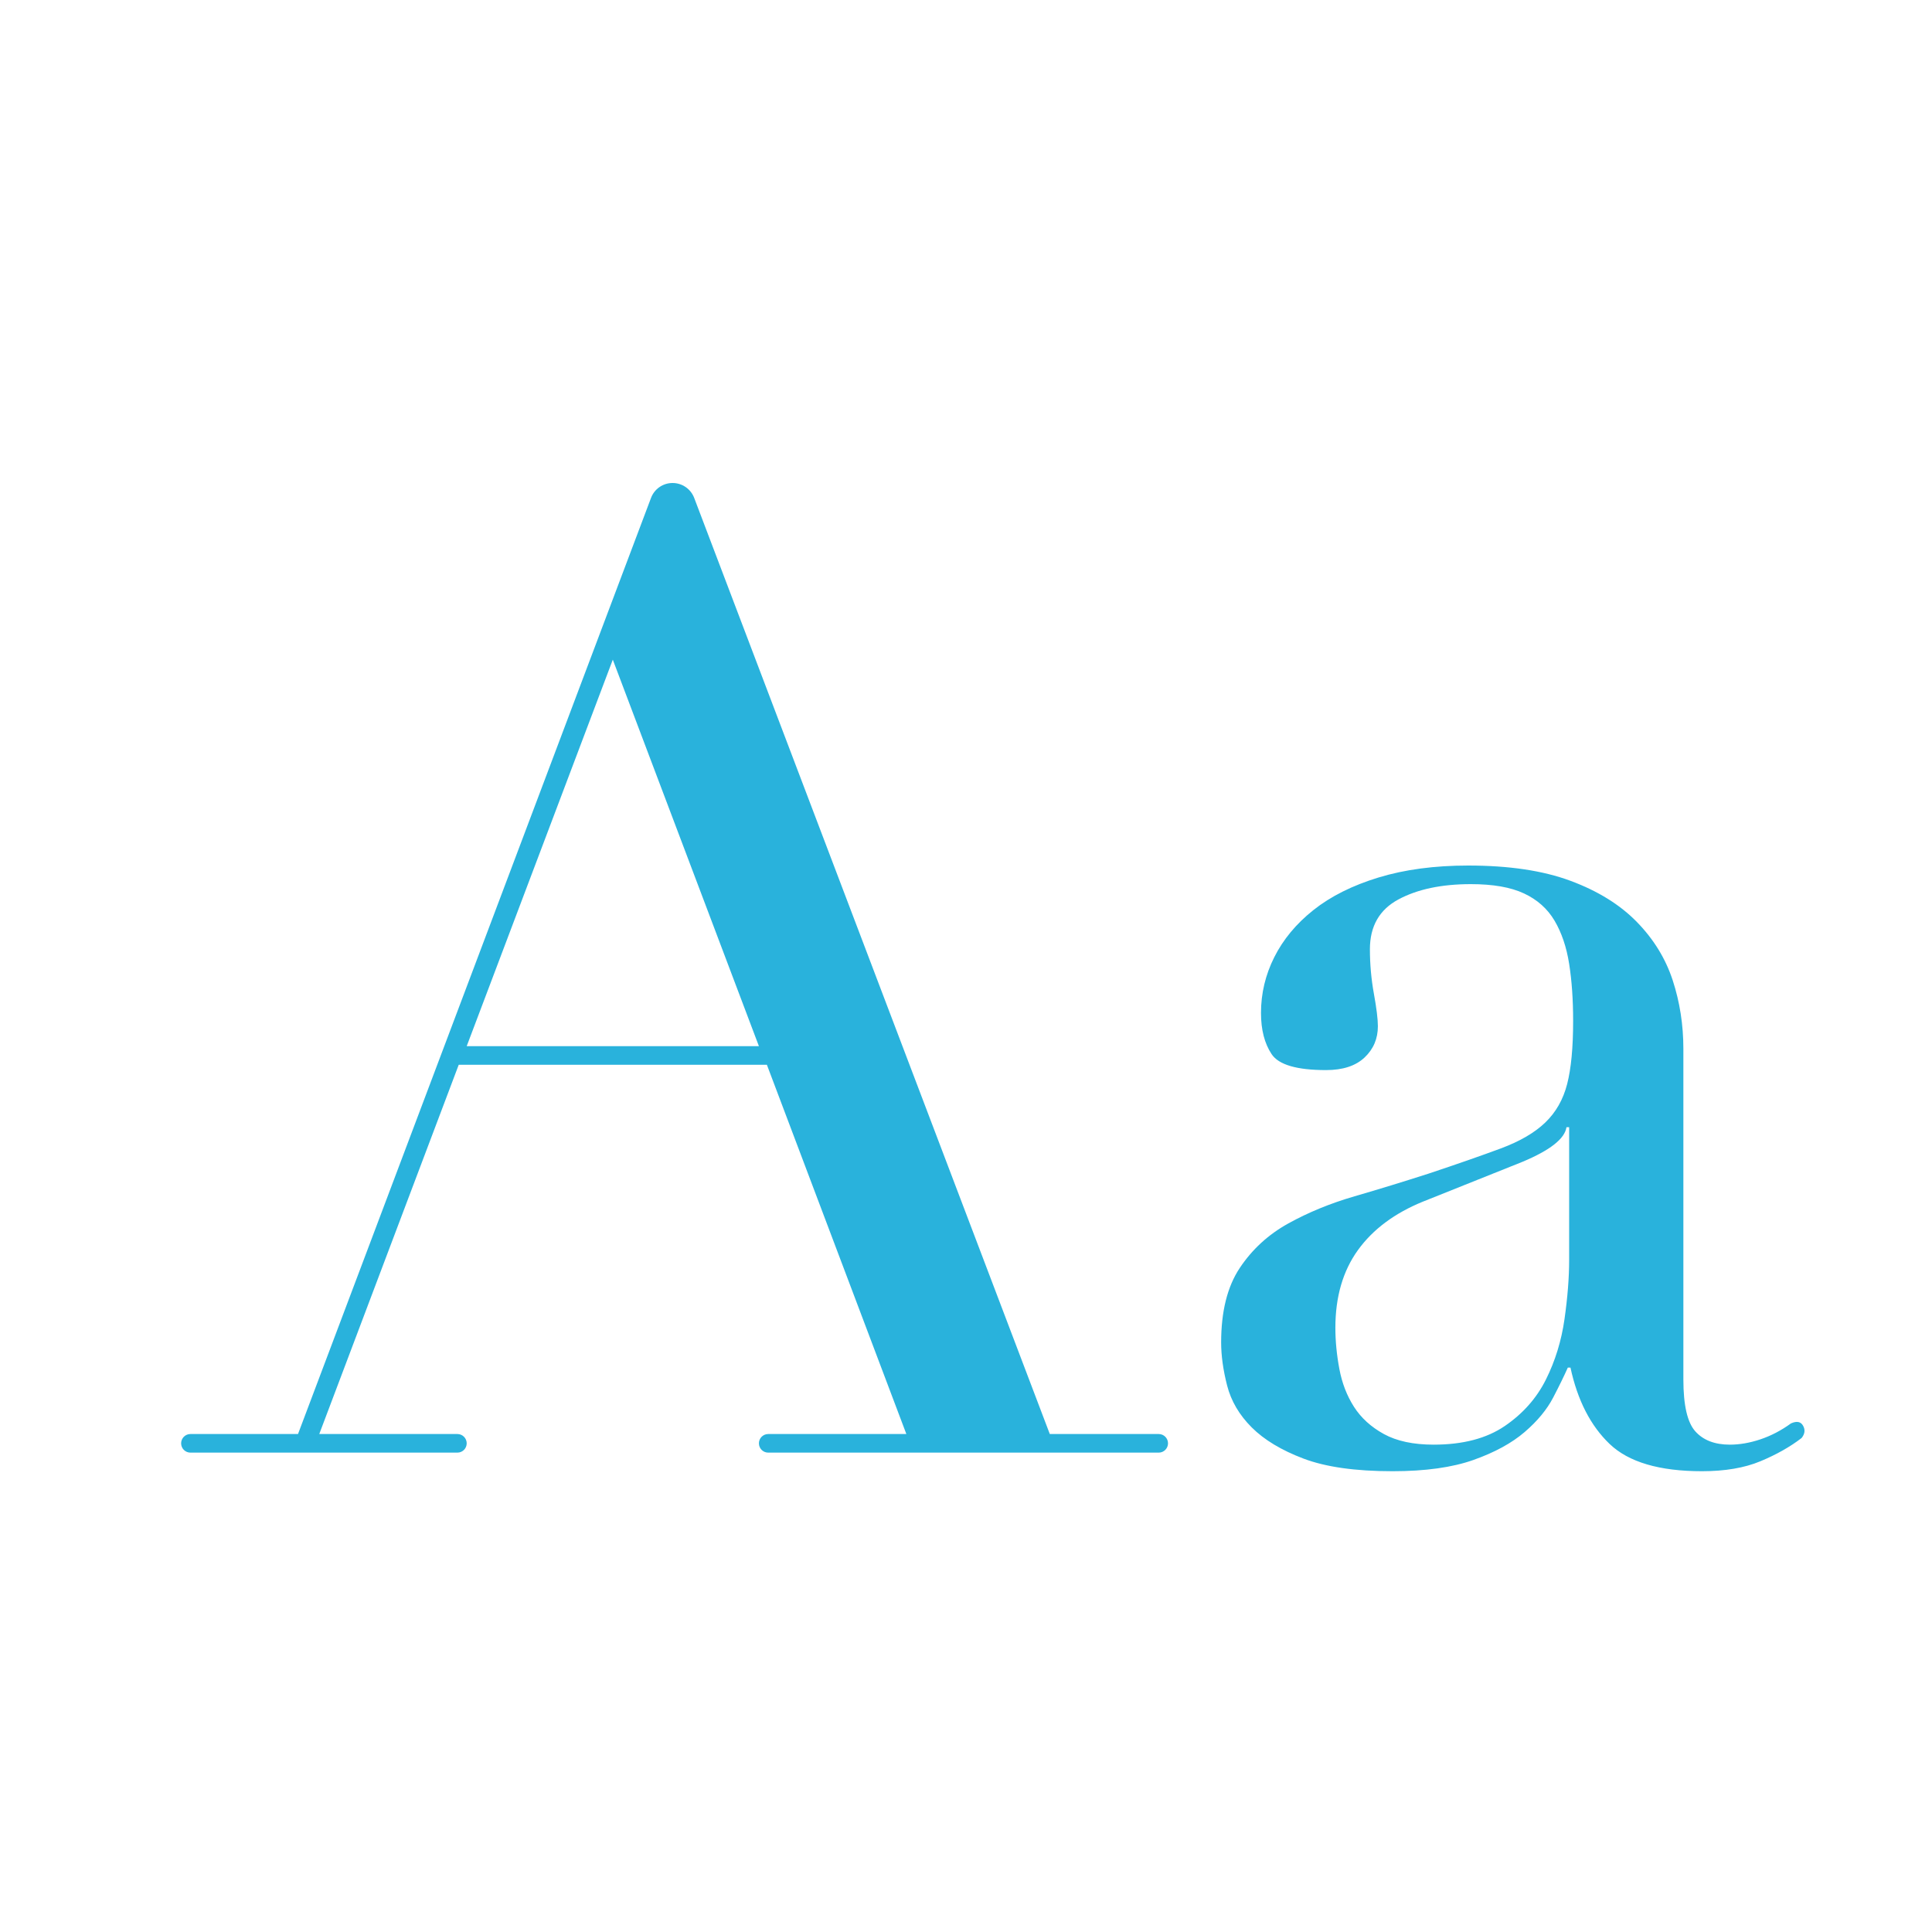 <svg xmlns="http://www.w3.org/2000/svg" width="32" height="32" viewBox="0 0 32 32">
  <path fill="#29B2DC" fill-rule="evenodd" d="M10.15,10.926 L7.73,17.328 L12.57,17.328 L10.15,10.926 Z M3.154,23.752 L4.936,23.752 L10.783,8.247 C10.839,8.098 10.981,8 11.14,8 C11.299,8 11.441,8.098 11.498,8.247 L17.388,23.752 L19.192,23.752 C19.277,23.752 19.346,23.821 19.346,23.906 C19.346,23.991 19.277,24.06 19.192,24.06 L12.724,24.06 C12.639,24.06 12.57,23.991 12.57,23.906 C12.57,23.821 12.639,23.752 12.724,23.752 L15.012,23.752 L12.702,17.636 L7.598,17.636 L5.288,23.752 L7.576,23.752 C7.661,23.752 7.73,23.821 7.73,23.906 C7.73,23.991 7.661,24.06 7.576,24.06 L3.154,24.06 C3.069,24.06 3,23.991 3,23.906 C3,23.821 3.069,23.752 3.154,23.752 Z M25.99,18.67 L25.946,18.67 C25.917,18.861 25.675,19.051 25.22,19.242 L23.57,19.902 C23.101,20.093 22.741,20.36 22.492,20.705 C22.243,21.05 22.118,21.479 22.118,21.992 C22.118,22.212 22.14,22.439 22.184,22.674 C22.228,22.909 22.309,23.118 22.426,23.301 C22.543,23.484 22.708,23.635 22.921,23.752 C23.134,23.869 23.409,23.928 23.746,23.928 C24.23,23.928 24.622,23.825 24.923,23.62 C25.224,23.415 25.451,23.158 25.605,22.85 C25.759,22.542 25.862,22.208 25.913,21.849 C25.964,21.49 25.99,21.163 25.99,20.87 L25.99,18.67 Z M29.84,23.818 C29.649,23.965 29.422,24.093 29.158,24.203 C28.894,24.313 28.571,24.368 28.19,24.368 C27.486,24.368 26.976,24.218 26.661,23.917 C26.346,23.616 26.129,23.195 26.012,22.652 L25.968,22.652 C25.909,22.784 25.829,22.949 25.726,23.147 C25.623,23.345 25.466,23.536 25.253,23.719 C25.04,23.902 24.758,24.056 24.406,24.181 C24.054,24.306 23.607,24.368 23.064,24.368 C22.448,24.368 21.957,24.298 21.59,24.159 C21.223,24.02 20.937,23.847 20.732,23.642 C20.527,23.437 20.391,23.206 20.325,22.949 C20.259,22.692 20.226,22.454 20.226,22.234 C20.226,21.721 20.329,21.31 20.534,21.002 C20.739,20.694 21.007,20.448 21.337,20.265 C21.667,20.082 22.034,19.931 22.437,19.814 C22.84,19.697 23.247,19.572 23.658,19.44 C24.142,19.279 24.542,19.139 24.857,19.022 C25.172,18.905 25.418,18.762 25.594,18.593 C25.77,18.424 25.891,18.212 25.957,17.955 C26.023,17.698 26.056,17.35 26.056,16.91 C26.056,16.558 26.034,16.243 25.99,15.964 C25.946,15.685 25.865,15.447 25.748,15.249 C25.631,15.051 25.462,14.901 25.242,14.798 C25.022,14.695 24.729,14.644 24.362,14.644 C23.878,14.644 23.478,14.728 23.163,14.897 C22.848,15.066 22.69,15.341 22.69,15.722 C22.69,15.971 22.712,16.217 22.756,16.459 C22.8,16.701 22.822,16.881 22.822,16.998 C22.822,17.203 22.749,17.376 22.602,17.515 C22.455,17.654 22.243,17.724 21.964,17.724 C21.48,17.724 21.179,17.636 21.062,17.46 C20.945,17.284 20.886,17.057 20.886,16.778 C20.886,16.455 20.959,16.147 21.106,15.854 C21.253,15.561 21.469,15.3 21.755,15.073 C22.041,14.846 22.4,14.666 22.833,14.534 C23.266,14.402 23.761,14.336 24.318,14.336 C24.993,14.336 25.557,14.42 26.012,14.589 C26.467,14.758 26.833,14.985 27.112,15.271 C27.391,15.557 27.589,15.88 27.706,16.239 C27.823,16.598 27.882,16.976 27.882,17.372 L27.882,22.85 C27.882,23.275 27.948,23.561 28.08,23.708 C28.212,23.855 28.403,23.928 28.652,23.928 C28.813,23.928 28.982,23.899 29.158,23.84 C29.334,23.781 29.503,23.693 29.664,23.576 C29.76,23.533 29.827,23.546 29.865,23.615 C29.903,23.683 29.894,23.751 29.84,23.818 Z"/>
</svg>
